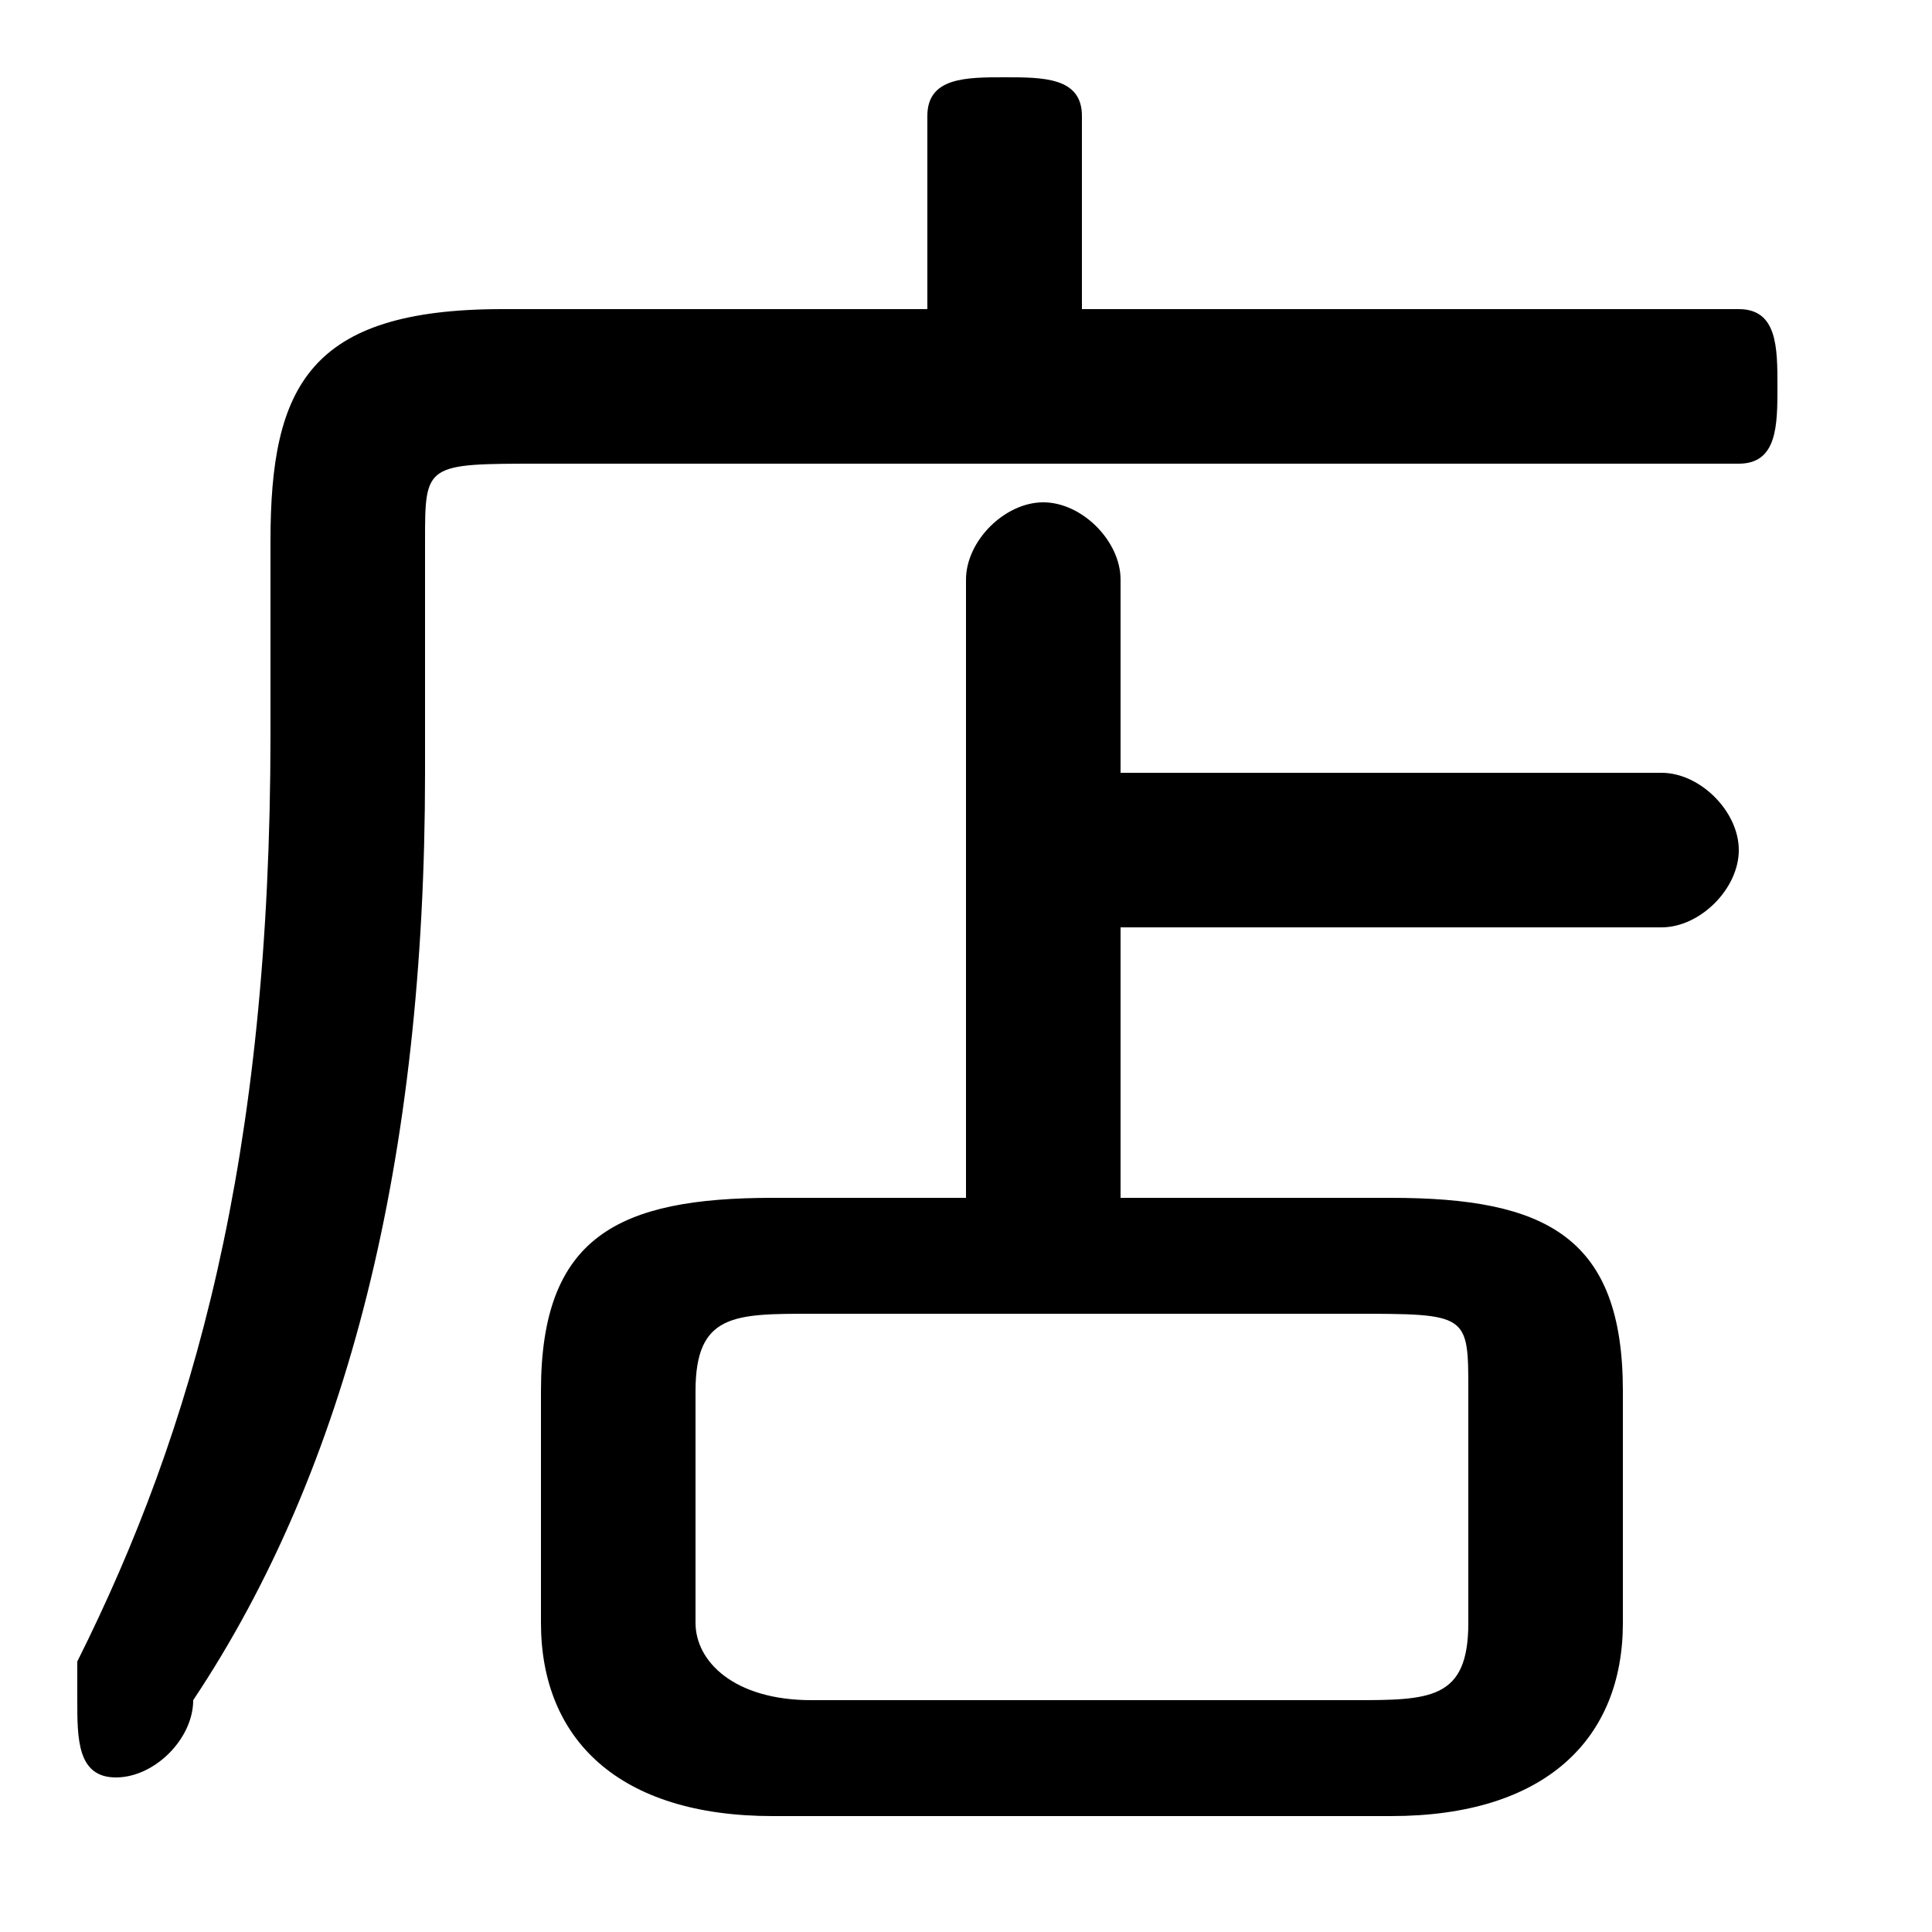 <svg xmlns="http://www.w3.org/2000/svg" viewBox="0 -44.0 50.0 50.0">
    <rect x="0" y="-44.0" width="50.0" height="50.0" fill="#808080" stroke="none"/>
    <g transform="scale(1, -1)">
        <!-- ボディの枠 -->
        <rect x="0" y="-6.0" width="50.0" height="50.0"
            stroke="white" fill="white"/>
        <!-- グリフ座標系の原点 -->
        <circle cx="0" cy="0" r="5" fill="white"/>
        <!-- グリフのアウトライン -->
        <g style="fill:black;stroke:#000000;stroke-width:0;stroke-linecap:round;stroke-linejoin:round;">
        <path d="M 25.0 13.0 L 20.0 13.0 C 16.0 13.0 14.0 12.0 14.0 8.0 L 14.0 2.0 C 14.0 -1.0 16.0 -3.0 20.0 -3.0 L 36.0 -3.0 C 40.0 -3.0 42.0 -1.0 42.0 2.0 L 42.0 8.0 C 42.0 12.0 40.0 13.0 36.0 13.0 L 29.0 13.0 L 29.0 20.0 L 43.0 20.0 C 44.0 20.0 45.0 21.0 45.0 22.0 C 45.0 23.0 44.0 24.0 43.0 24.0 L 29.0 24.0 L 29.0 29.0 C 29.0 30.0 28.0 31.0 27.0 31.0 C 26.0 31.0 25.0 30.0 25.0 29.0 Z M 21.0 0.0 C 19.0 0.0 18.0 1.0 18.0 2.0 L 18.0 8.0 C 18.0 10.0 19.0 10.0 21.0 10.0 L 35.0 10.0 C 38.0 10.0 38.0 10.0 38.0 8.0 L 38.0 2.0 C 38.0 0.0 37.0 0.0 35.0 0.0 Z M 28.0 36.0 L 28.0 41.0 C 28.0 42.0 27.0 42.0 26.0 42.0 C 25.0 42.0 24.0 42.0 24.0 41.0 L 24.0 36.0 L 13.0 36.0 C 8.0 36.0 7.0 34.0 7.0 30.0 L 7.0 25.0 C 7.0 14.0 5.0 7.0 2.0 1.0 C 2.0 1.0 2.0 0.0 2.0 0.0 C 2.0 -1.0 2.0 -2.0 3.0 -2.0 C 4.0 -2.0 5.0 -1.0 5.0 -0.0 C 9.0 6.0 11.0 14.0 11.0 24.0 L 11.0 30.0 C 11.0 32.0 11.0 32.0 14.0 32.0 L 45.0 32.0 C 46.0 32.0 46.0 33.0 46.0 34.0 C 46.0 35.0 46.0 36.0 45.0 36.0 Z"/>
    </g>
    </g>
</svg>
